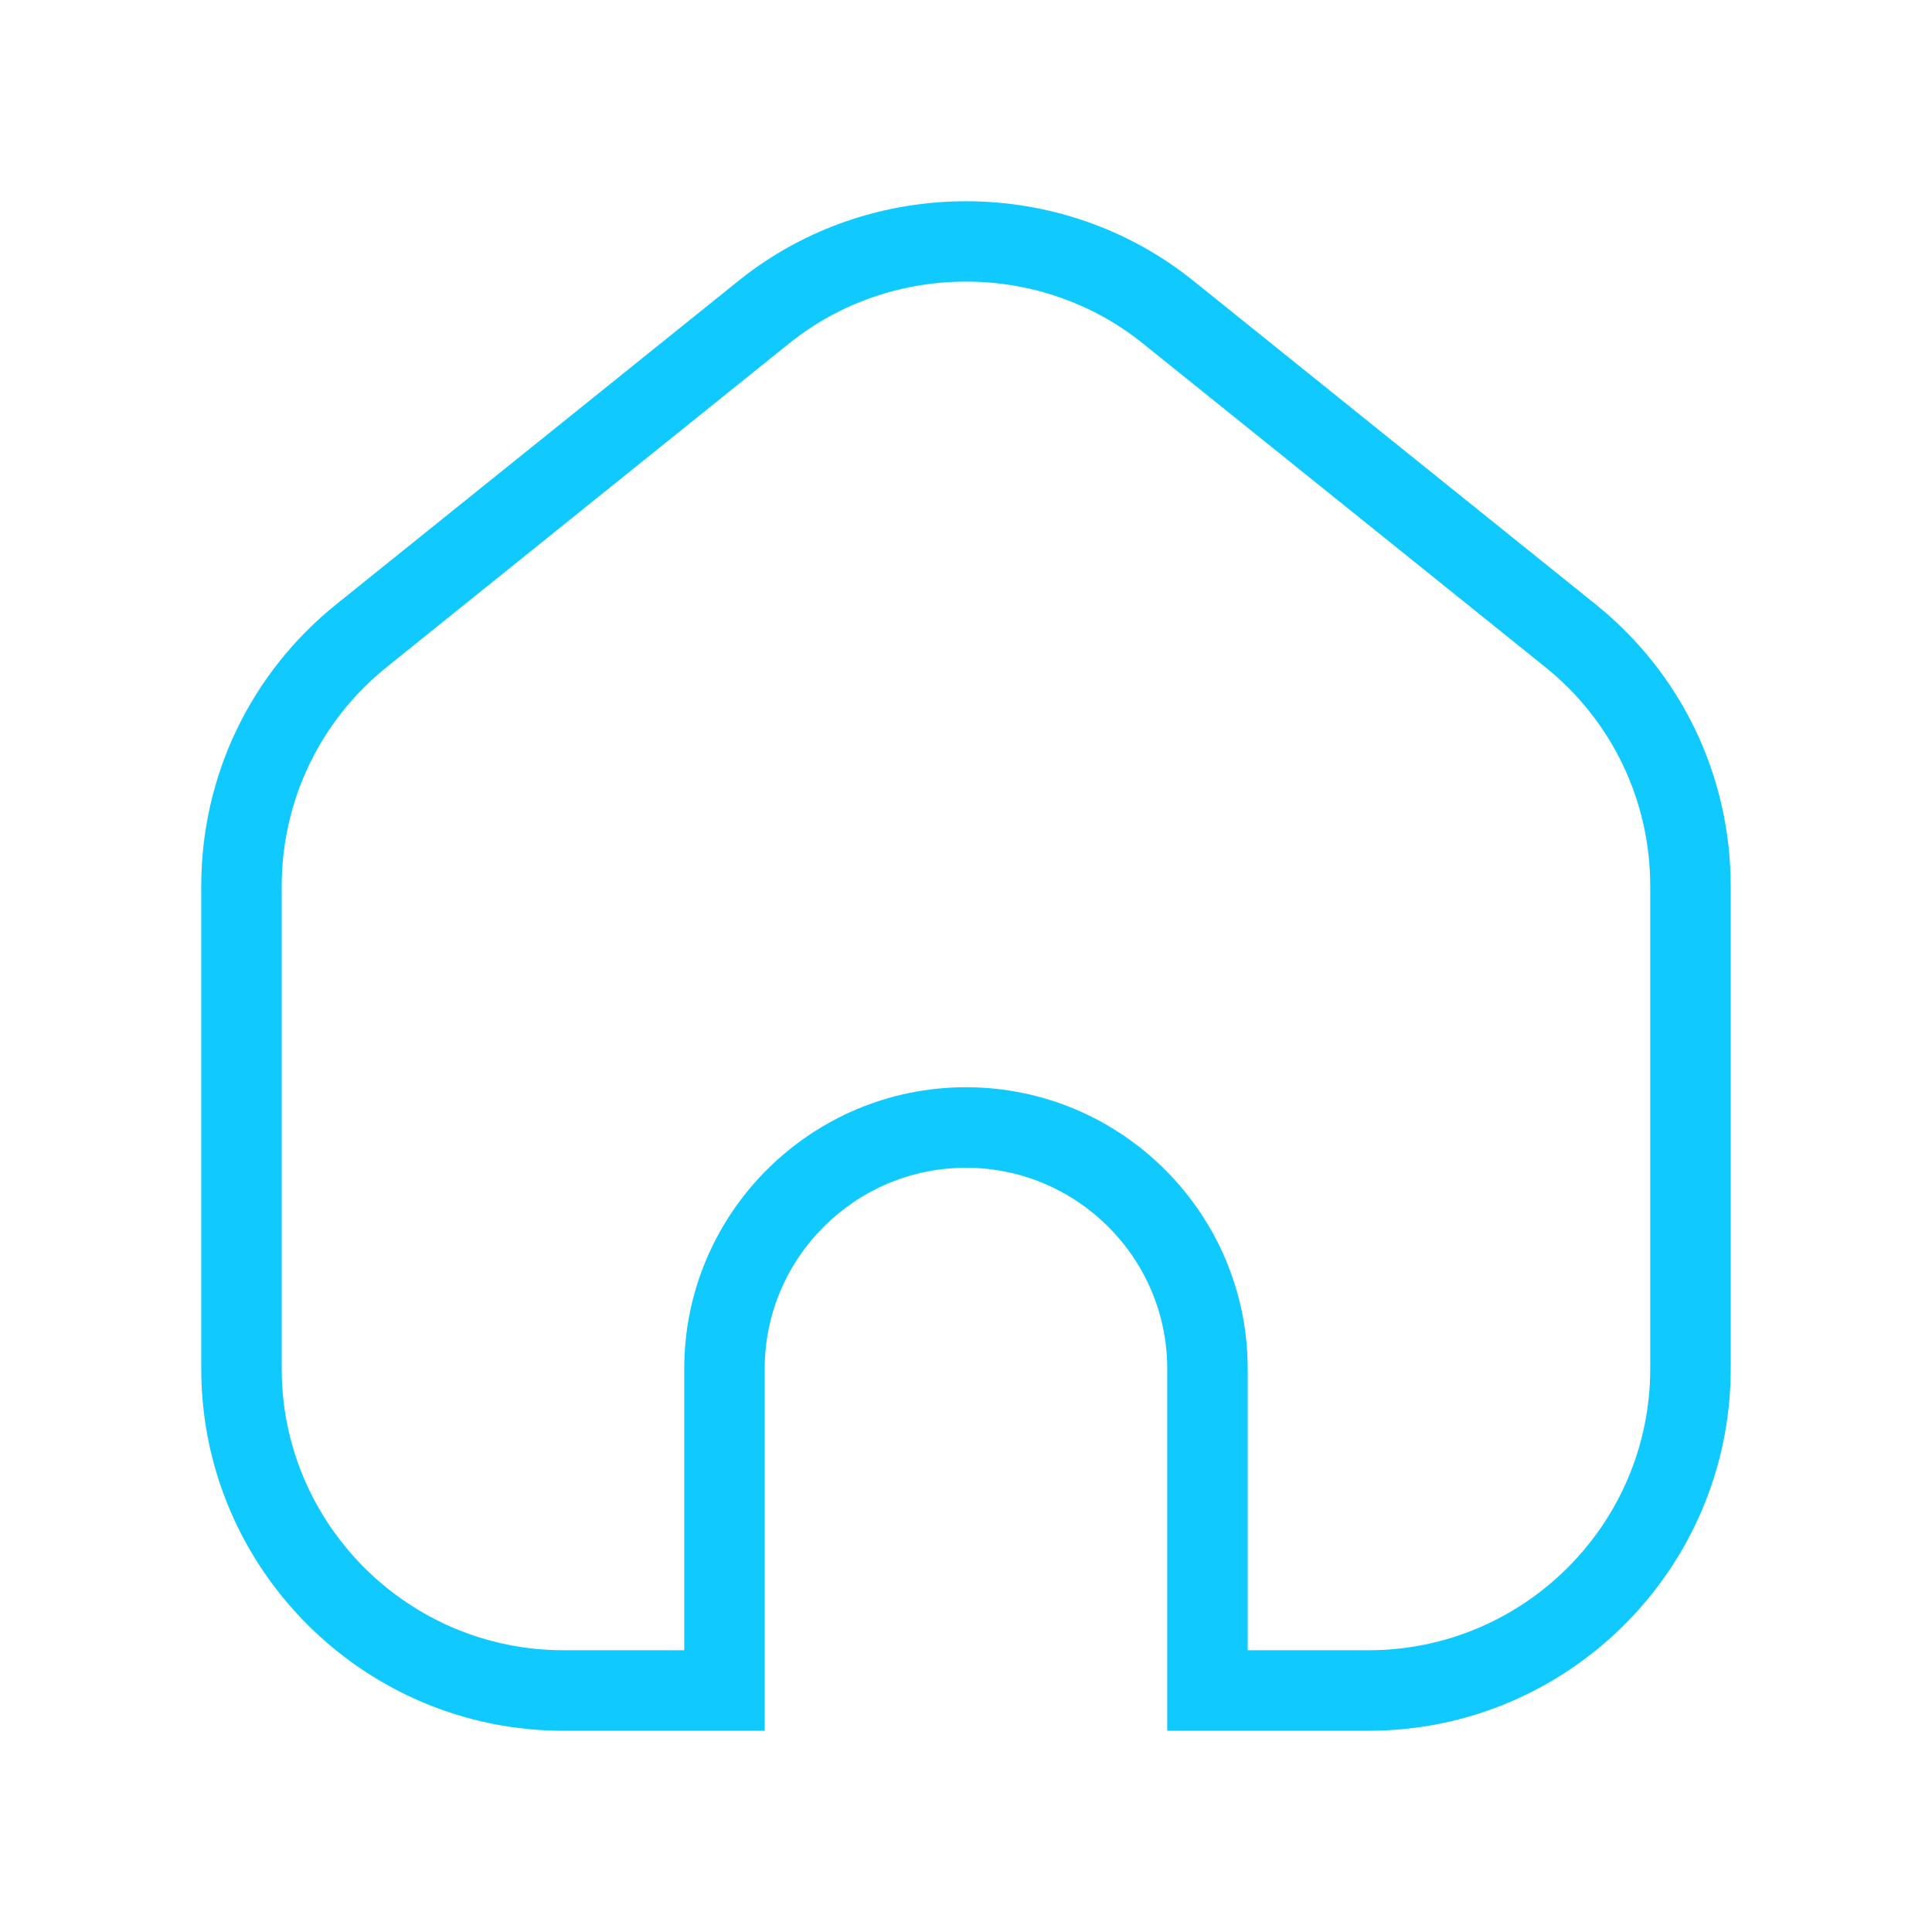 <svg width="32" height="32" viewBox="0 0 32 32" fill="none" xmlns="http://www.w3.org/2000/svg">
<path d="M26.428 10.009L19.761 4.647C17.581 2.895 14.418 2.896 12.237 4.647L5.57 10.009C4.149 11.152 3.333 12.854 3.333 14.679V22.671C3.333 25.978 6.025 28.667 9.333 28.667H12.666V22.671C12.666 20.836 14.162 19.342 16 19.342C17.837 19.342 19.333 20.836 19.333 22.671V28.667H22.666C25.974 28.667 28.666 25.978 28.666 22.671V14.679C28.666 12.854 27.85 11.152 26.428 10.009ZM27.333 22.671C27.333 25.241 25.24 27.333 22.666 27.333H20.666V22.671C20.666 20.099 18.573 18.008 16 18.008C13.426 18.008 11.333 20.099 11.333 22.671V27.333H9.333C6.76 27.333 4.666 25.241 4.666 22.671V14.679C4.666 13.261 5.301 11.938 6.406 11.048L13.073 5.686C14.769 4.323 17.232 4.324 18.926 5.686L25.593 11.048C26.7 11.938 27.333 13.261 27.333 14.679V22.671Z" fill="#10CAFF"/>
</svg>
